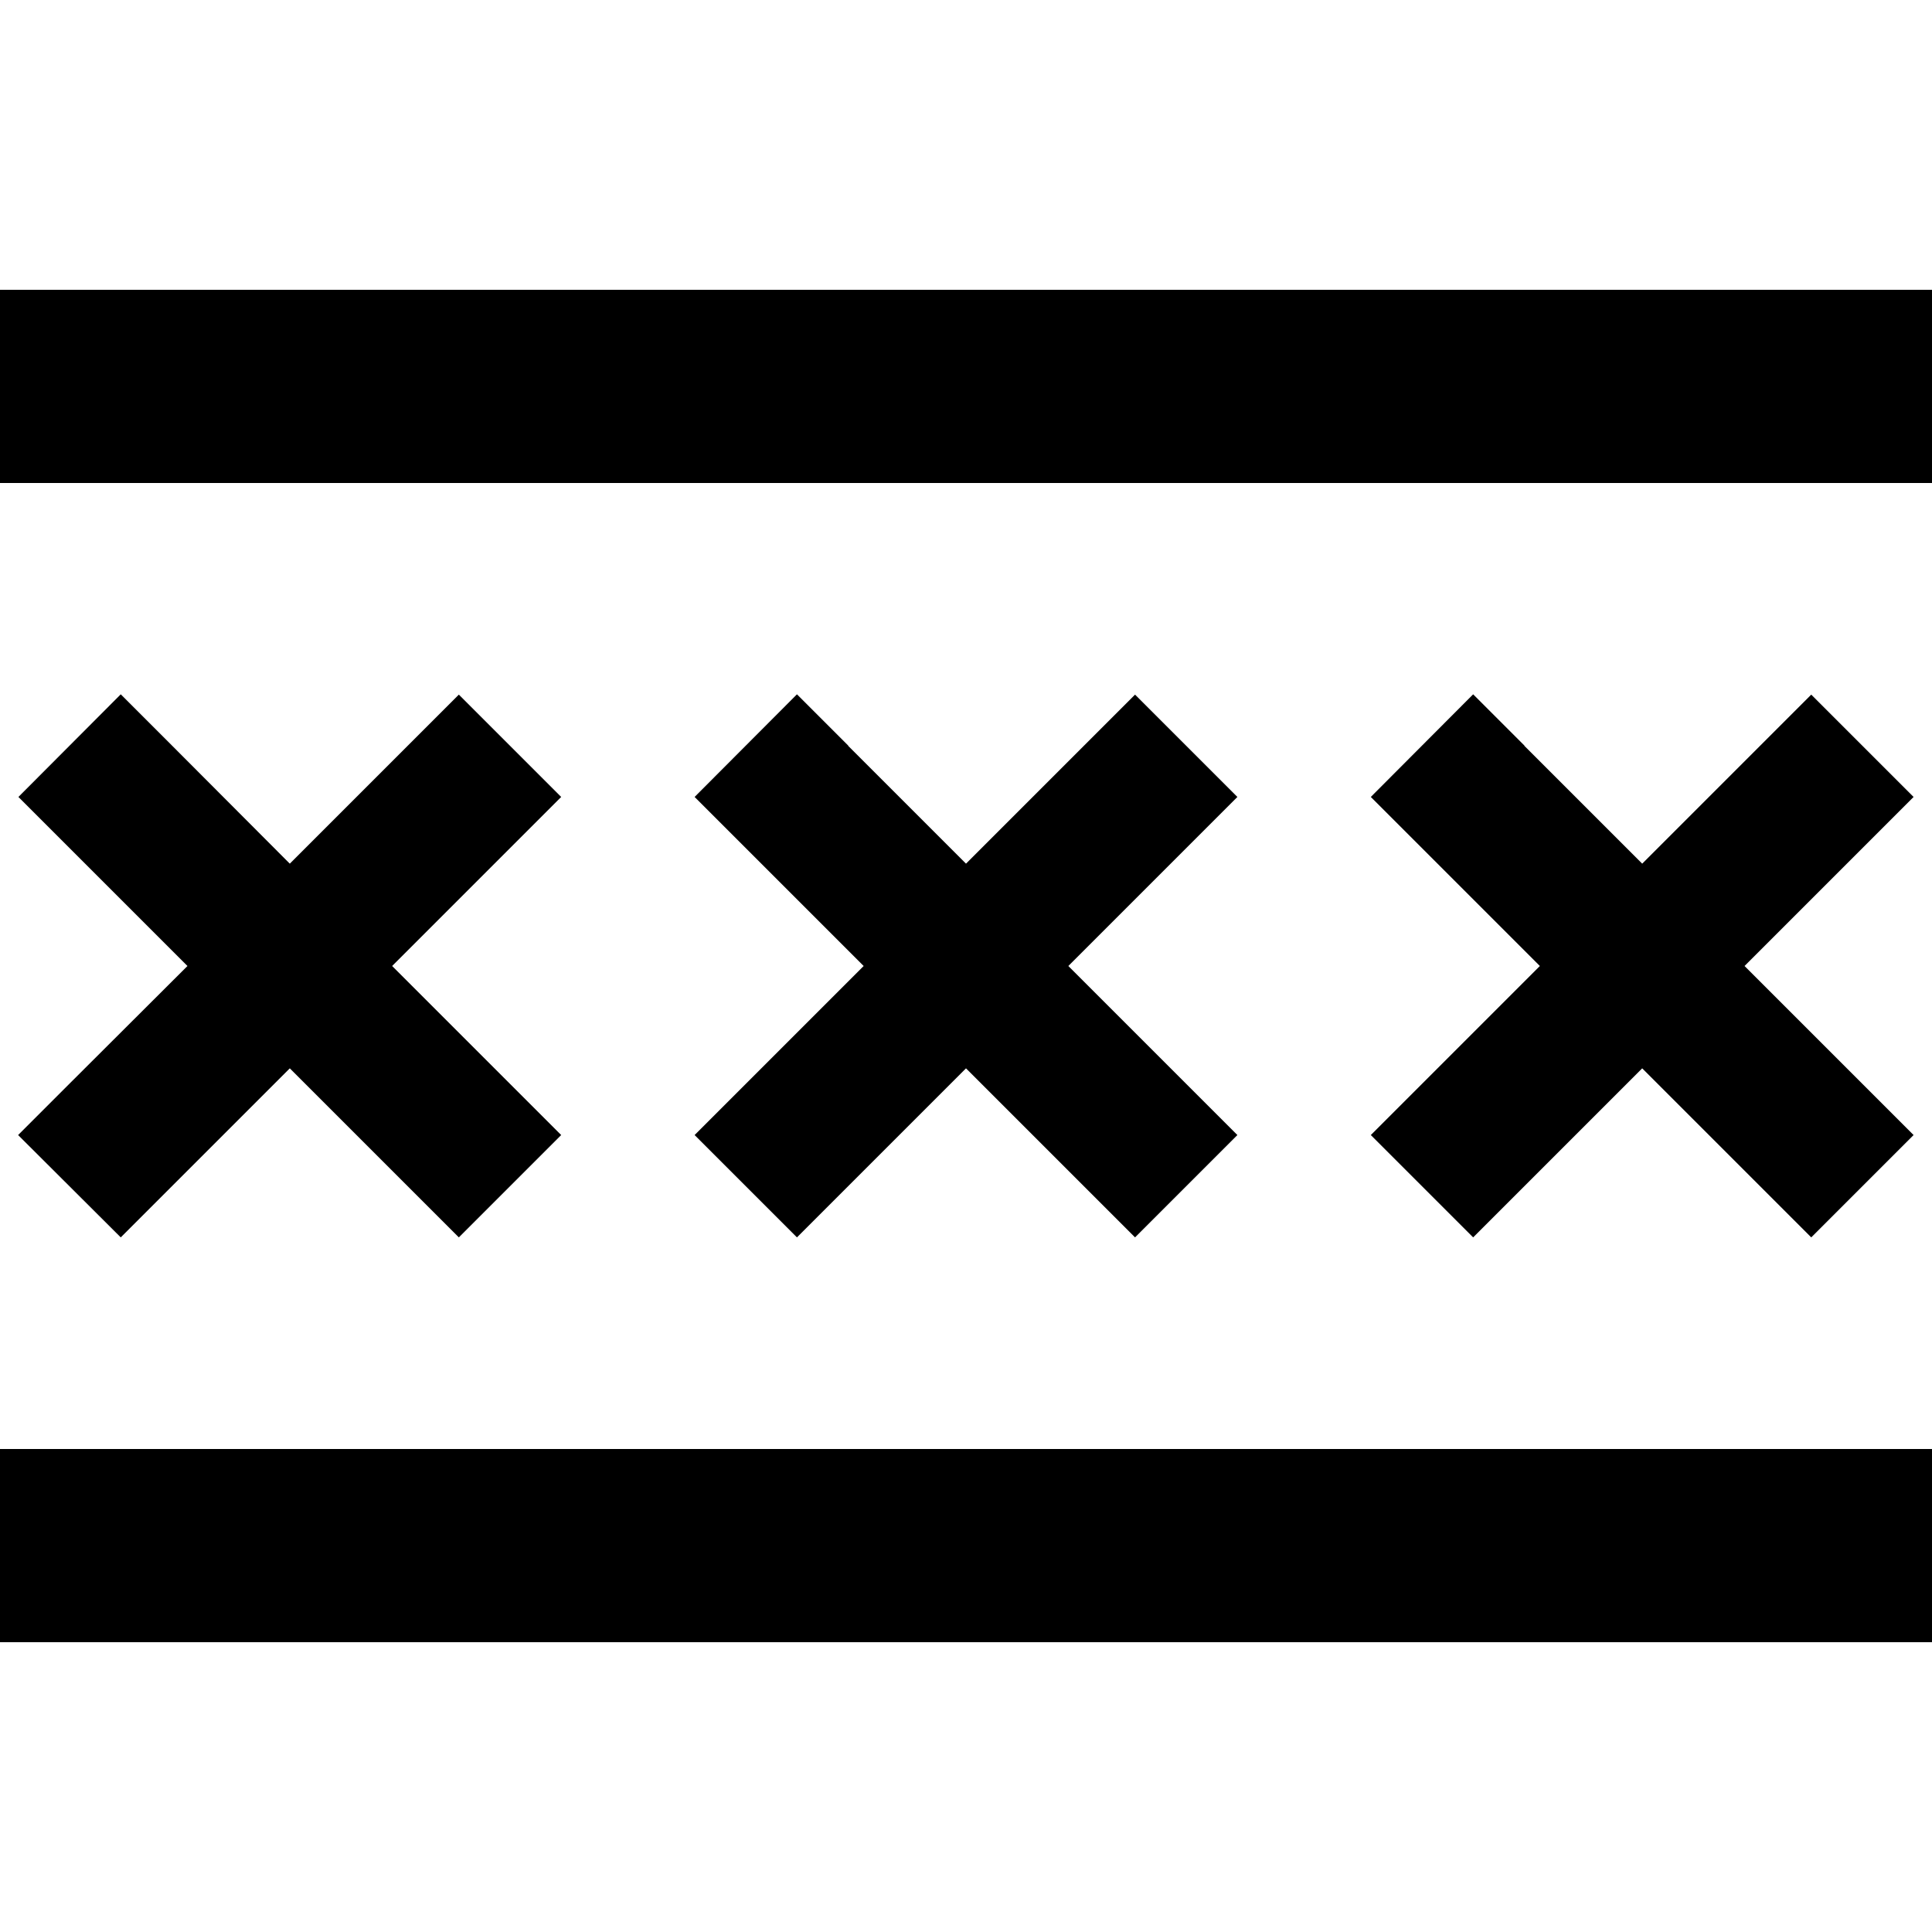 <svg xmlns="http://www.w3.org/2000/svg" width="24" height="24" viewBox="0 0 640 512">
    <path class="pr-icon-duotone-secondary" d="M0 32L0 96l32 0 576 0 32 0 0-64-32 0L32 32 0 32zM0 416l0 64 32 0 576 0 32 0 0-64-32 0L32 416 0 416z"/>
    <path class="pr-icon-duotone-primary" d="M57 183l-17-17L6.1 200l17 17 39 39L23 295l-17 17L40 345.9l17-17 39-39 39 39 17 17L185.9 312l-17-17-39-39 39-39 17-17L152 166.1l-17 17-39 39L57 183zm448 0l-17-17L454.1 200l17 17 39 39-39 39-17 17L488 345.9l17-17 39-39 39 39 17 17L633.9 312l-17-17-39-39 39-39 17-17L600 166.1l-17 17-39 39-39-39zm-224 0l-17-17L230.1 200l17 17 39 39-39 39-17 17L264 345.9l17-17 39-39 39 39 17 17L409.9 312l-17-17-39-39 39-39 17-17L376 166.1l-17 17-39 39-39-39z"/>
</svg>